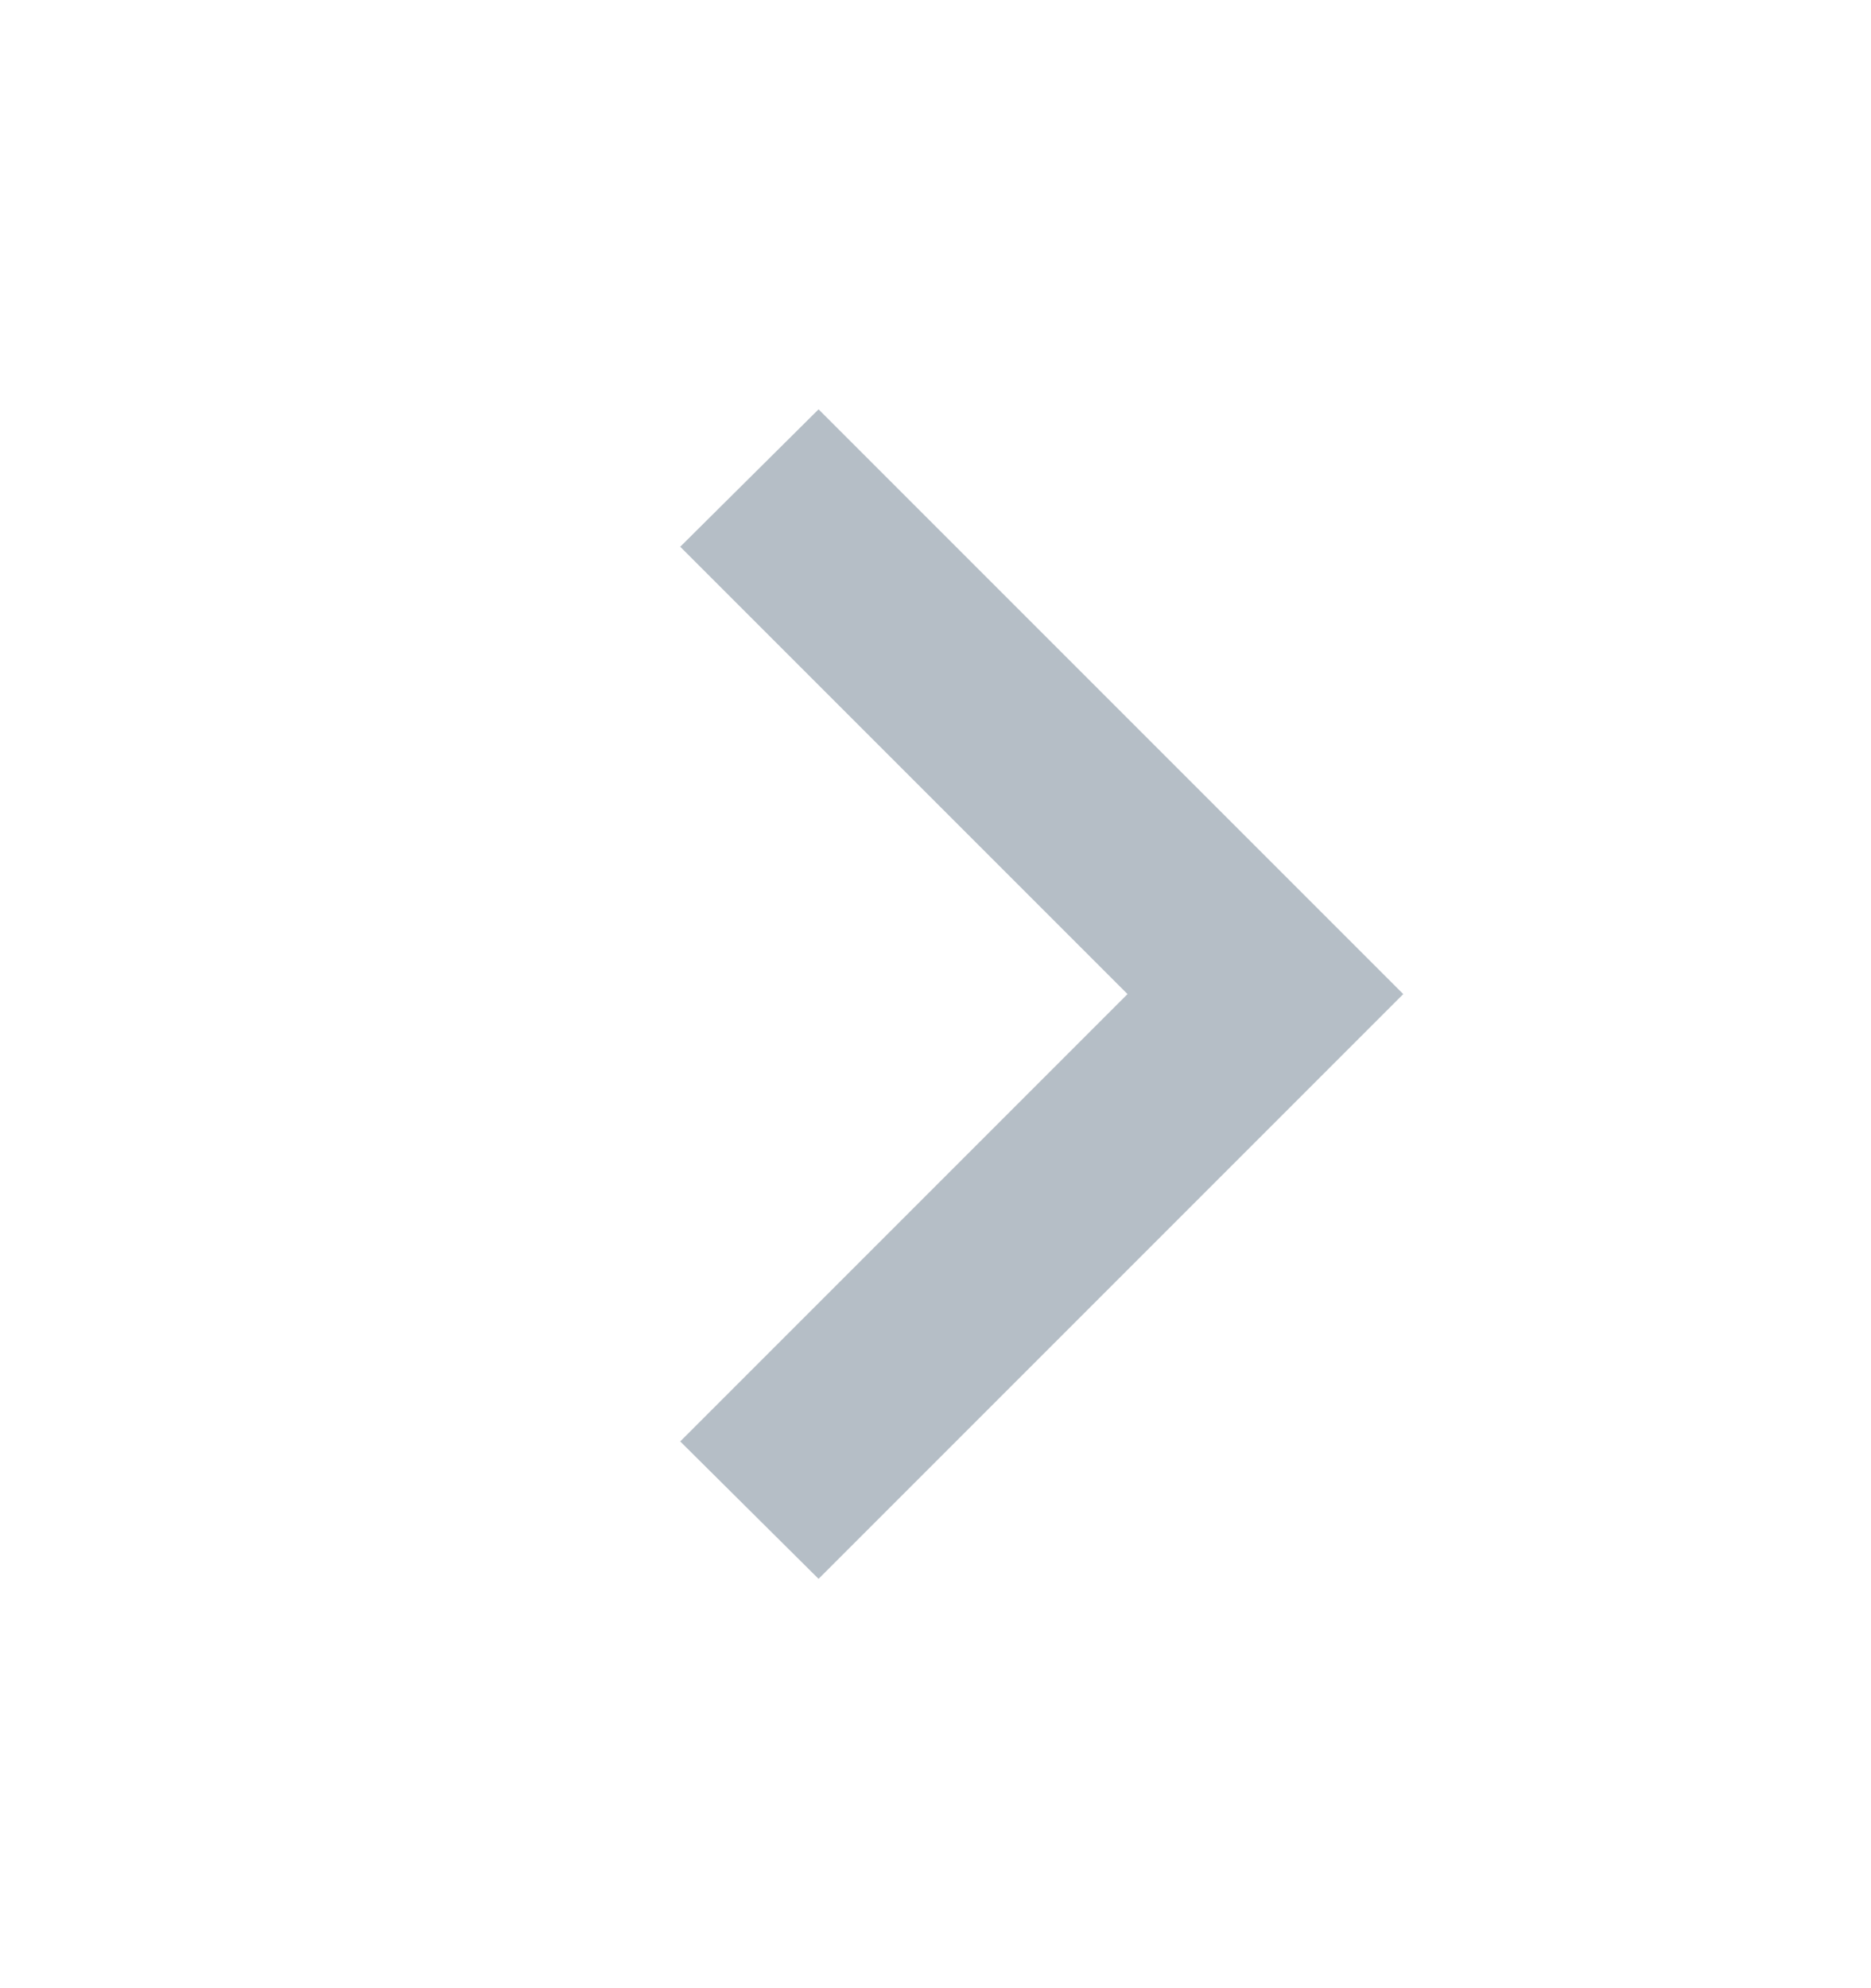 <svg width="16" height="17" viewBox="0 0 16 17" fill="none" xmlns="http://www.w3.org/2000/svg">
<path d="M5.817 12.325L9.642 8.5L5.817 4.675L7 3.5L12 8.5L7 13.5L5.817 12.325Z" fill="#B5BEC6"/>
</svg>
